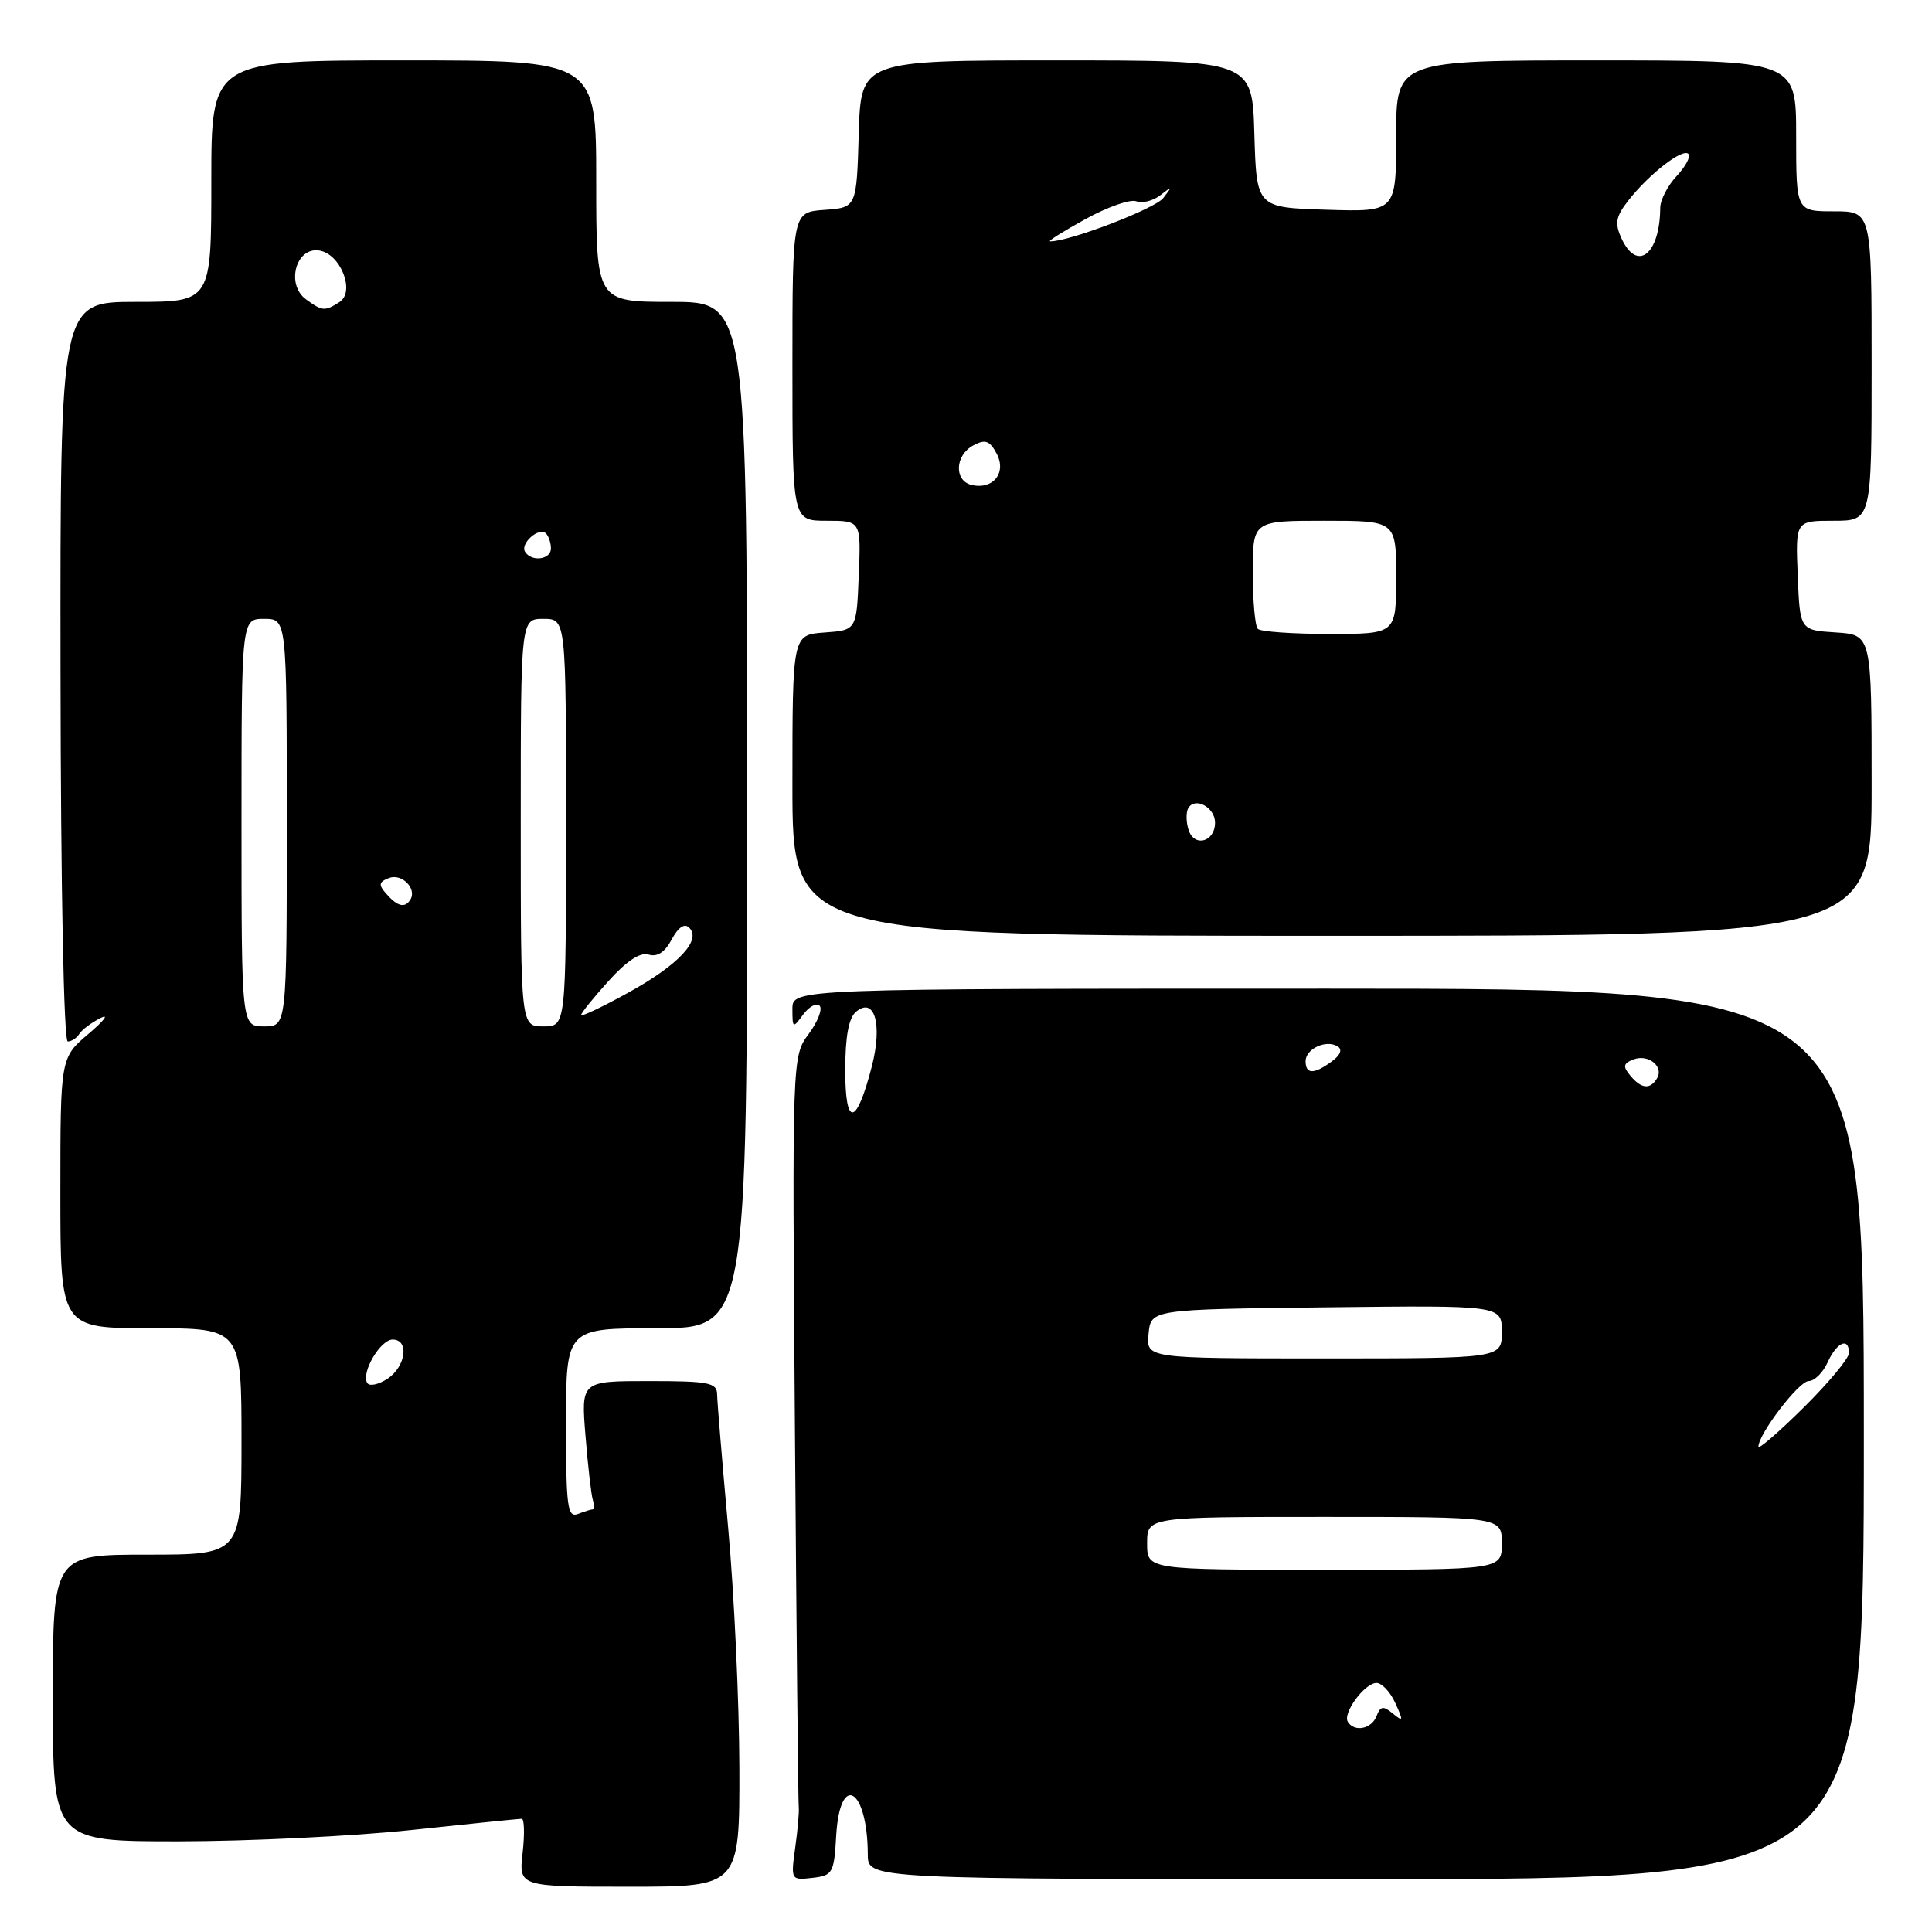 <?xml version="1.0" encoding="UTF-8" standalone="no"?>
<!DOCTYPE svg PUBLIC "-//W3C//DTD SVG 1.1//EN" "http://www.w3.org/Graphics/SVG/1.1/DTD/svg11.dtd" >
<svg xmlns="http://www.w3.org/2000/svg" xmlns:xlink="http://www.w3.org/1999/xlink" version="1.1" viewBox="0 0 256 256">
 <g >
 <path fill="currentColor"
d=" M 97.97 234.25 C 97.95 225.59 97.29 211.30 96.49 202.50 C 95.70 193.70 95.03 185.71 95.02 184.75 C 95.00 183.21 93.90 183.00 85.99 183.00 C 76.99 183.00 76.99 183.00 77.58 190.25 C 77.90 194.24 78.34 198.06 78.55 198.75 C 78.76 199.44 78.76 200.00 78.55 200.00 C 78.34 200.00 77.45 200.27 76.58 200.61 C 75.19 201.14 75.00 199.69 75.00 188.61 C 75.00 176.00 75.00 176.00 87.00 176.00 C 99.00 176.00 99.00 176.00 99.00 108.00 C 99.00 40.00 99.00 40.00 89.00 40.00 C 79.00 40.00 79.00 40.00 79.00 24.00 C 79.00 8.00 79.00 8.00 53.50 8.00 C 28.00 8.00 28.00 8.00 28.00 24.00 C 28.00 40.00 28.00 40.00 17.98 40.00 C 7.97 40.00 7.97 40.00 8.02 89.00 C 8.05 117.53 8.45 138.00 8.98 138.00 C 9.47 138.00 10.16 137.55 10.50 137.01 C 10.83 136.46 12.10 135.51 13.31 134.90 C 14.51 134.29 13.81 135.22 11.75 136.97 C 8.00 140.15 8.00 140.15 8.00 158.07 C 8.00 176.00 8.00 176.00 20.00 176.00 C 32.00 176.00 32.00 176.00 32.00 191.00 C 32.00 206.00 32.00 206.00 19.50 206.00 C 7.00 206.00 7.00 206.00 7.00 225.00 C 7.00 244.00 7.00 244.00 23.75 243.99 C 32.96 243.98 46.80 243.31 54.50 242.49 C 62.20 241.67 68.78 241.00 69.13 241.00 C 69.47 241.00 69.53 243.03 69.25 245.50 C 68.74 250.00 68.74 250.00 83.37 250.00 C 98.00 250.00 98.00 250.00 97.97 234.25 Z  M 110.80 243.25 C 111.29 234.74 114.95 236.92 114.99 245.75 C 115.00 249.00 115.00 249.00 180.99 249.00 C 246.97 249.00 246.97 249.00 246.97 190.00 C 246.96 131.00 246.96 131.00 175.98 131.00 C 105.00 131.00 105.00 131.00 105.00 133.69 C 105.00 136.26 105.06 136.29 106.42 134.44 C 107.20 133.38 108.18 132.85 108.60 133.26 C 109.02 133.68 108.37 135.36 107.16 137.00 C 104.96 139.97 104.96 139.97 105.33 189.23 C 105.54 216.33 105.76 238.95 105.84 239.50 C 105.91 240.05 105.70 242.45 105.37 244.83 C 104.78 249.11 104.80 249.15 107.64 248.83 C 110.34 248.52 110.52 248.20 110.80 243.25 Z  M 248.00 104.05 C 248.00 84.11 248.00 84.11 243.25 83.80 C 238.50 83.50 238.50 83.50 238.21 76.25 C 237.91 69.00 237.91 69.00 242.96 69.00 C 248.00 69.00 248.00 69.00 248.00 48.50 C 248.00 28.00 248.00 28.00 243.00 28.00 C 238.00 28.00 238.00 28.00 238.00 18.00 C 238.00 8.00 238.00 8.00 211.50 8.00 C 185.00 8.00 185.00 8.00 185.00 18.04 C 185.00 28.08 185.00 28.08 175.75 27.79 C 166.50 27.50 166.50 27.50 166.21 17.75 C 165.93 8.00 165.93 8.00 140.00 8.00 C 114.07 8.00 114.07 8.00 113.79 17.75 C 113.50 27.50 113.50 27.50 109.25 27.81 C 105.00 28.11 105.00 28.11 105.00 48.56 C 105.00 69.00 105.00 69.00 109.54 69.00 C 114.09 69.00 114.09 69.00 113.79 76.25 C 113.50 83.50 113.50 83.50 109.25 83.81 C 105.00 84.11 105.00 84.11 105.00 104.06 C 105.00 124.00 105.00 124.00 176.50 124.00 C 248.00 124.00 248.00 124.00 248.00 104.05 Z  M 48.66 183.25 C 47.82 181.90 50.40 177.50 52.03 177.50 C 54.26 177.50 53.79 181.06 51.35 182.69 C 50.16 183.47 48.95 183.73 48.66 183.25 Z  M 32.00 109.00 C 32.00 82.00 32.00 82.00 35.00 82.00 C 38.00 82.00 38.00 82.00 38.00 109.00 C 38.00 136.00 38.00 136.00 35.00 136.00 C 32.00 136.00 32.00 136.00 32.00 109.00 Z  M 69.00 109.00 C 69.00 82.00 69.00 82.00 72.00 82.00 C 75.00 82.00 75.00 82.00 75.00 109.00 C 75.00 136.00 75.00 136.00 72.00 136.00 C 69.00 136.00 69.00 136.00 69.00 109.00 Z  M 77.00 134.49 C 77.00 134.23 78.64 132.19 80.64 129.98 C 83.04 127.32 84.85 126.13 85.96 126.49 C 87.08 126.84 88.11 126.17 89.00 124.49 C 89.88 122.85 90.70 122.30 91.33 122.93 C 92.98 124.58 89.91 127.85 83.25 131.53 C 79.81 133.43 77.00 134.76 77.00 134.49 Z  M 51.20 118.45 C 50.12 117.23 50.18 116.87 51.55 116.34 C 53.24 115.69 55.27 117.75 54.38 119.20 C 53.66 120.36 52.68 120.13 51.20 118.45 Z  M 69.57 73.11 C 68.89 72.01 71.44 69.77 72.34 70.68 C 72.70 71.04 73.00 71.93 73.00 72.67 C 73.00 74.16 70.42 74.49 69.57 73.11 Z  M 40.54 39.66 C 37.87 37.70 39.19 32.74 42.27 33.19 C 45.13 33.60 47.13 38.68 44.96 40.04 C 43.03 41.27 42.71 41.24 40.54 39.66 Z  M 178.60 228.16 C 177.88 227.00 180.83 223.00 182.40 223.00 C 183.10 223.00 184.23 224.20 184.89 225.67 C 185.97 228.03 185.94 228.19 184.57 227.06 C 183.29 226.00 182.92 226.05 182.40 227.39 C 181.75 229.10 179.47 229.56 178.60 228.16 Z  M 152.00 204.50 C 152.00 201.00 152.00 201.00 175.50 201.00 C 199.00 201.00 199.00 201.00 199.00 204.50 C 199.00 208.00 199.00 208.00 175.50 208.00 C 152.00 208.00 152.00 208.00 152.00 204.50 Z  M 233.00 191.70 C 233.00 190.02 238.37 183.00 239.65 183.00 C 240.42 183.00 241.56 181.88 242.18 180.50 C 243.39 177.84 245.00 177.15 245.00 179.28 C 245.00 179.99 242.30 183.23 239.00 186.50 C 235.70 189.77 233.00 192.10 233.00 191.70 Z  M 152.19 176.75 C 152.50 173.50 152.50 173.50 175.75 173.23 C 199.00 172.96 199.00 172.96 199.00 176.48 C 199.00 180.00 199.00 180.00 175.44 180.00 C 151.87 180.00 151.87 180.00 152.19 176.75 Z  M 112.00 141.82 C 112.00 137.34 112.46 134.87 113.43 134.06 C 115.89 132.02 116.96 135.73 115.52 141.31 C 113.48 149.23 112.00 149.44 112.00 141.82 Z  M 216.01 142.51 C 215.01 141.30 215.09 140.90 216.45 140.38 C 218.42 139.62 220.53 141.34 219.55 142.91 C 218.63 144.41 217.47 144.27 216.01 142.51 Z  M 173.00 140.61 C 173.00 138.97 175.72 137.71 177.24 138.65 C 177.91 139.06 177.62 139.80 176.46 140.65 C 174.10 142.38 173.00 142.36 173.00 140.61 Z  M 157.49 109.96 C 157.15 108.89 157.14 107.58 157.47 107.05 C 158.39 105.56 161.00 107.00 161.00 109.00 C 161.00 111.57 158.24 112.32 157.49 109.96 Z  M 166.67 83.33 C 166.30 82.97 166.00 79.59 166.00 75.83 C 166.00 69.00 166.00 69.00 175.50 69.00 C 185.00 69.00 185.00 69.00 185.00 76.50 C 185.00 84.00 185.00 84.00 176.17 84.00 C 171.31 84.00 167.03 83.70 166.67 83.33 Z  M 128.75 64.26 C 126.39 63.71 126.53 60.32 128.96 59.02 C 130.55 58.17 131.13 58.37 132.06 60.10 C 133.41 62.64 131.60 64.92 128.75 64.26 Z  M 214.85 31.57 C 213.93 29.56 214.10 28.69 215.81 26.51 C 218.56 23.02 222.95 19.62 223.72 20.39 C 224.06 20.73 223.36 22.05 222.17 23.32 C 220.98 24.59 219.99 26.50 219.99 27.56 C 219.94 33.74 216.91 36.10 214.85 31.57 Z  M 143.81 29.04 C 146.73 27.43 149.77 26.36 150.57 26.67 C 151.37 26.97 152.81 26.61 153.76 25.86 C 155.33 24.63 155.37 24.67 154.13 26.25 C 153.02 27.67 141.57 32.05 139.14 31.98 C 138.79 31.97 140.89 30.65 143.81 29.04 Z "/>
</g>
</svg>
